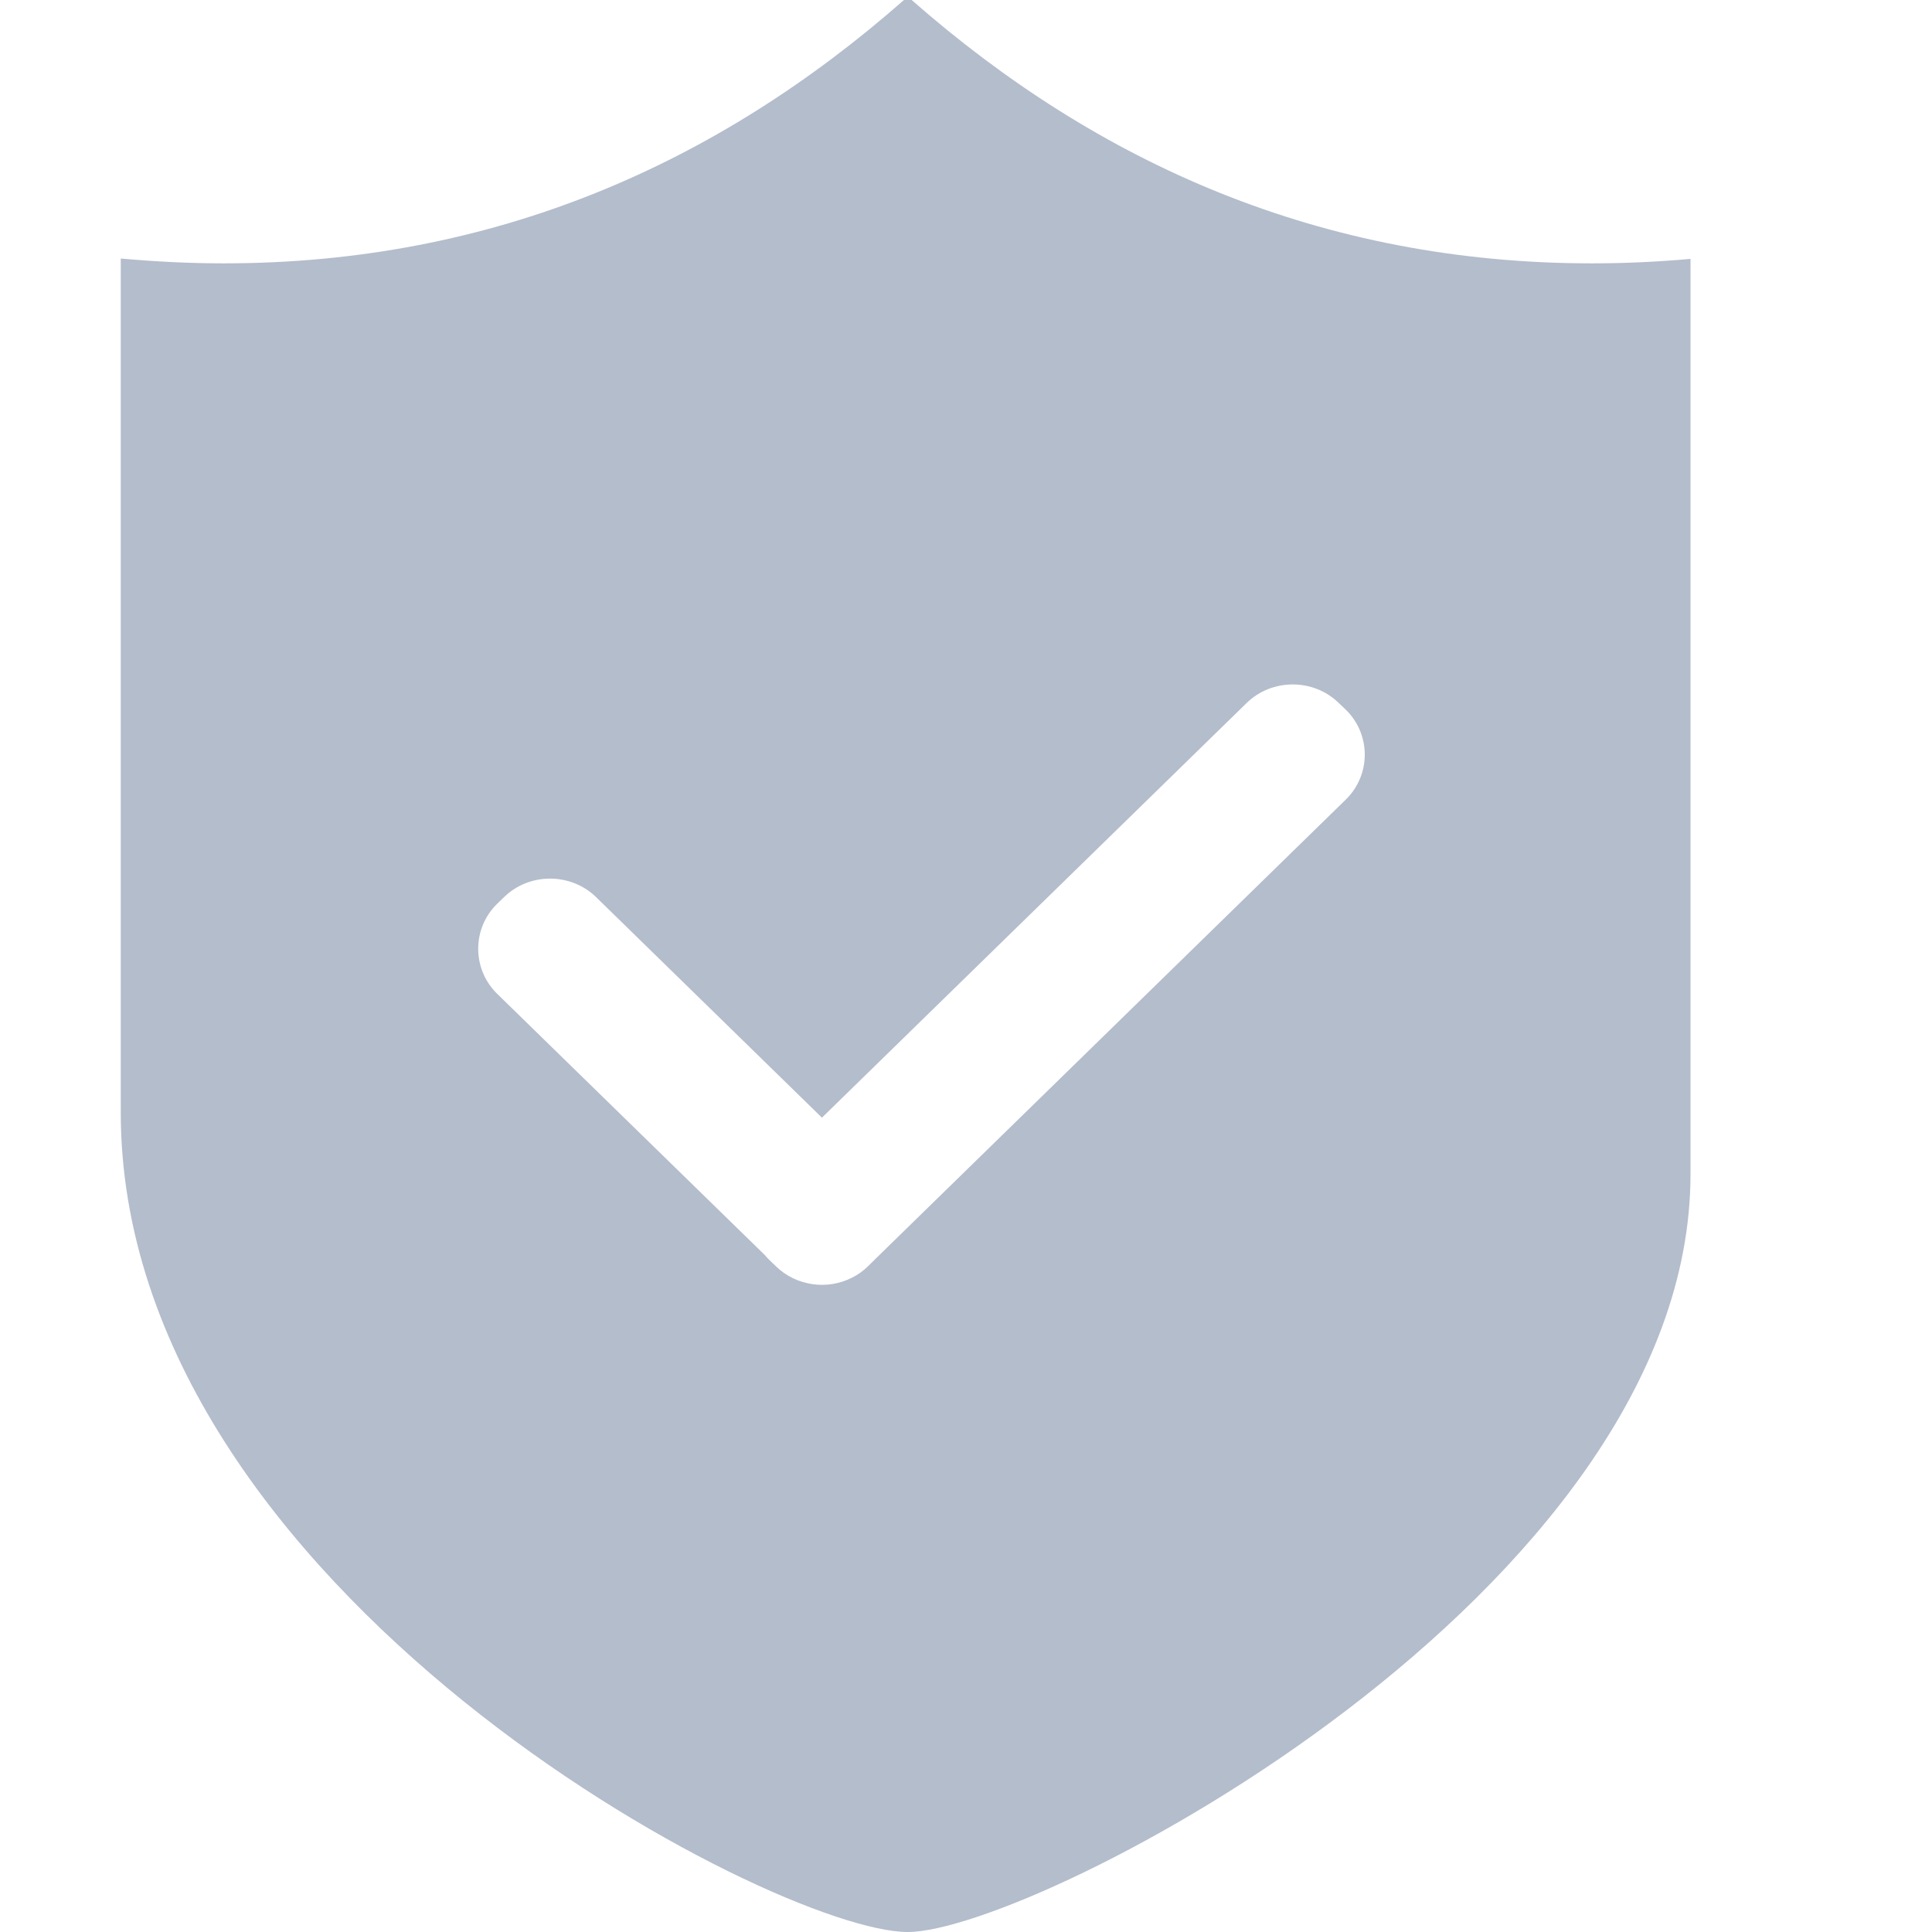 <svg width="16" height="16" viewBox="0 0 16 16" fill="none" xmlns="http://www.w3.org/2000/svg">
<path d="M13.184 2.181C10.944 2.181 9.093 1.355 7.55 0H7.486C5.943 1.357 4.091 2.181 1.852 2.181C1.565 2.181 1.281 2.166 1 2.141V9.211C1 13.172 6.404 16 7.517 16C8.571 16 14 13.19 14 9.724V2.144C13.731 2.168 13.46 2.181 13.184 2.181ZM11.145 6.622L7.26 10.416C7.255 10.42 7.251 10.425 7.246 10.43L7.19 10.485C7.151 10.524 7.106 10.556 7.058 10.58C6.855 10.685 6.596 10.653 6.425 10.486L6.369 10.432C6.356 10.419 6.344 10.406 6.333 10.393L4.117 8.23C3.908 8.025 3.908 7.689 4.117 7.485L4.174 7.43C4.383 7.225 4.727 7.225 4.937 7.43L6.807 9.256L10.324 5.822C10.534 5.617 10.878 5.617 11.087 5.822L11.144 5.876C11.355 6.081 11.355 6.417 11.145 6.622Z" fill="#B4BDCC"/>
</svg>
